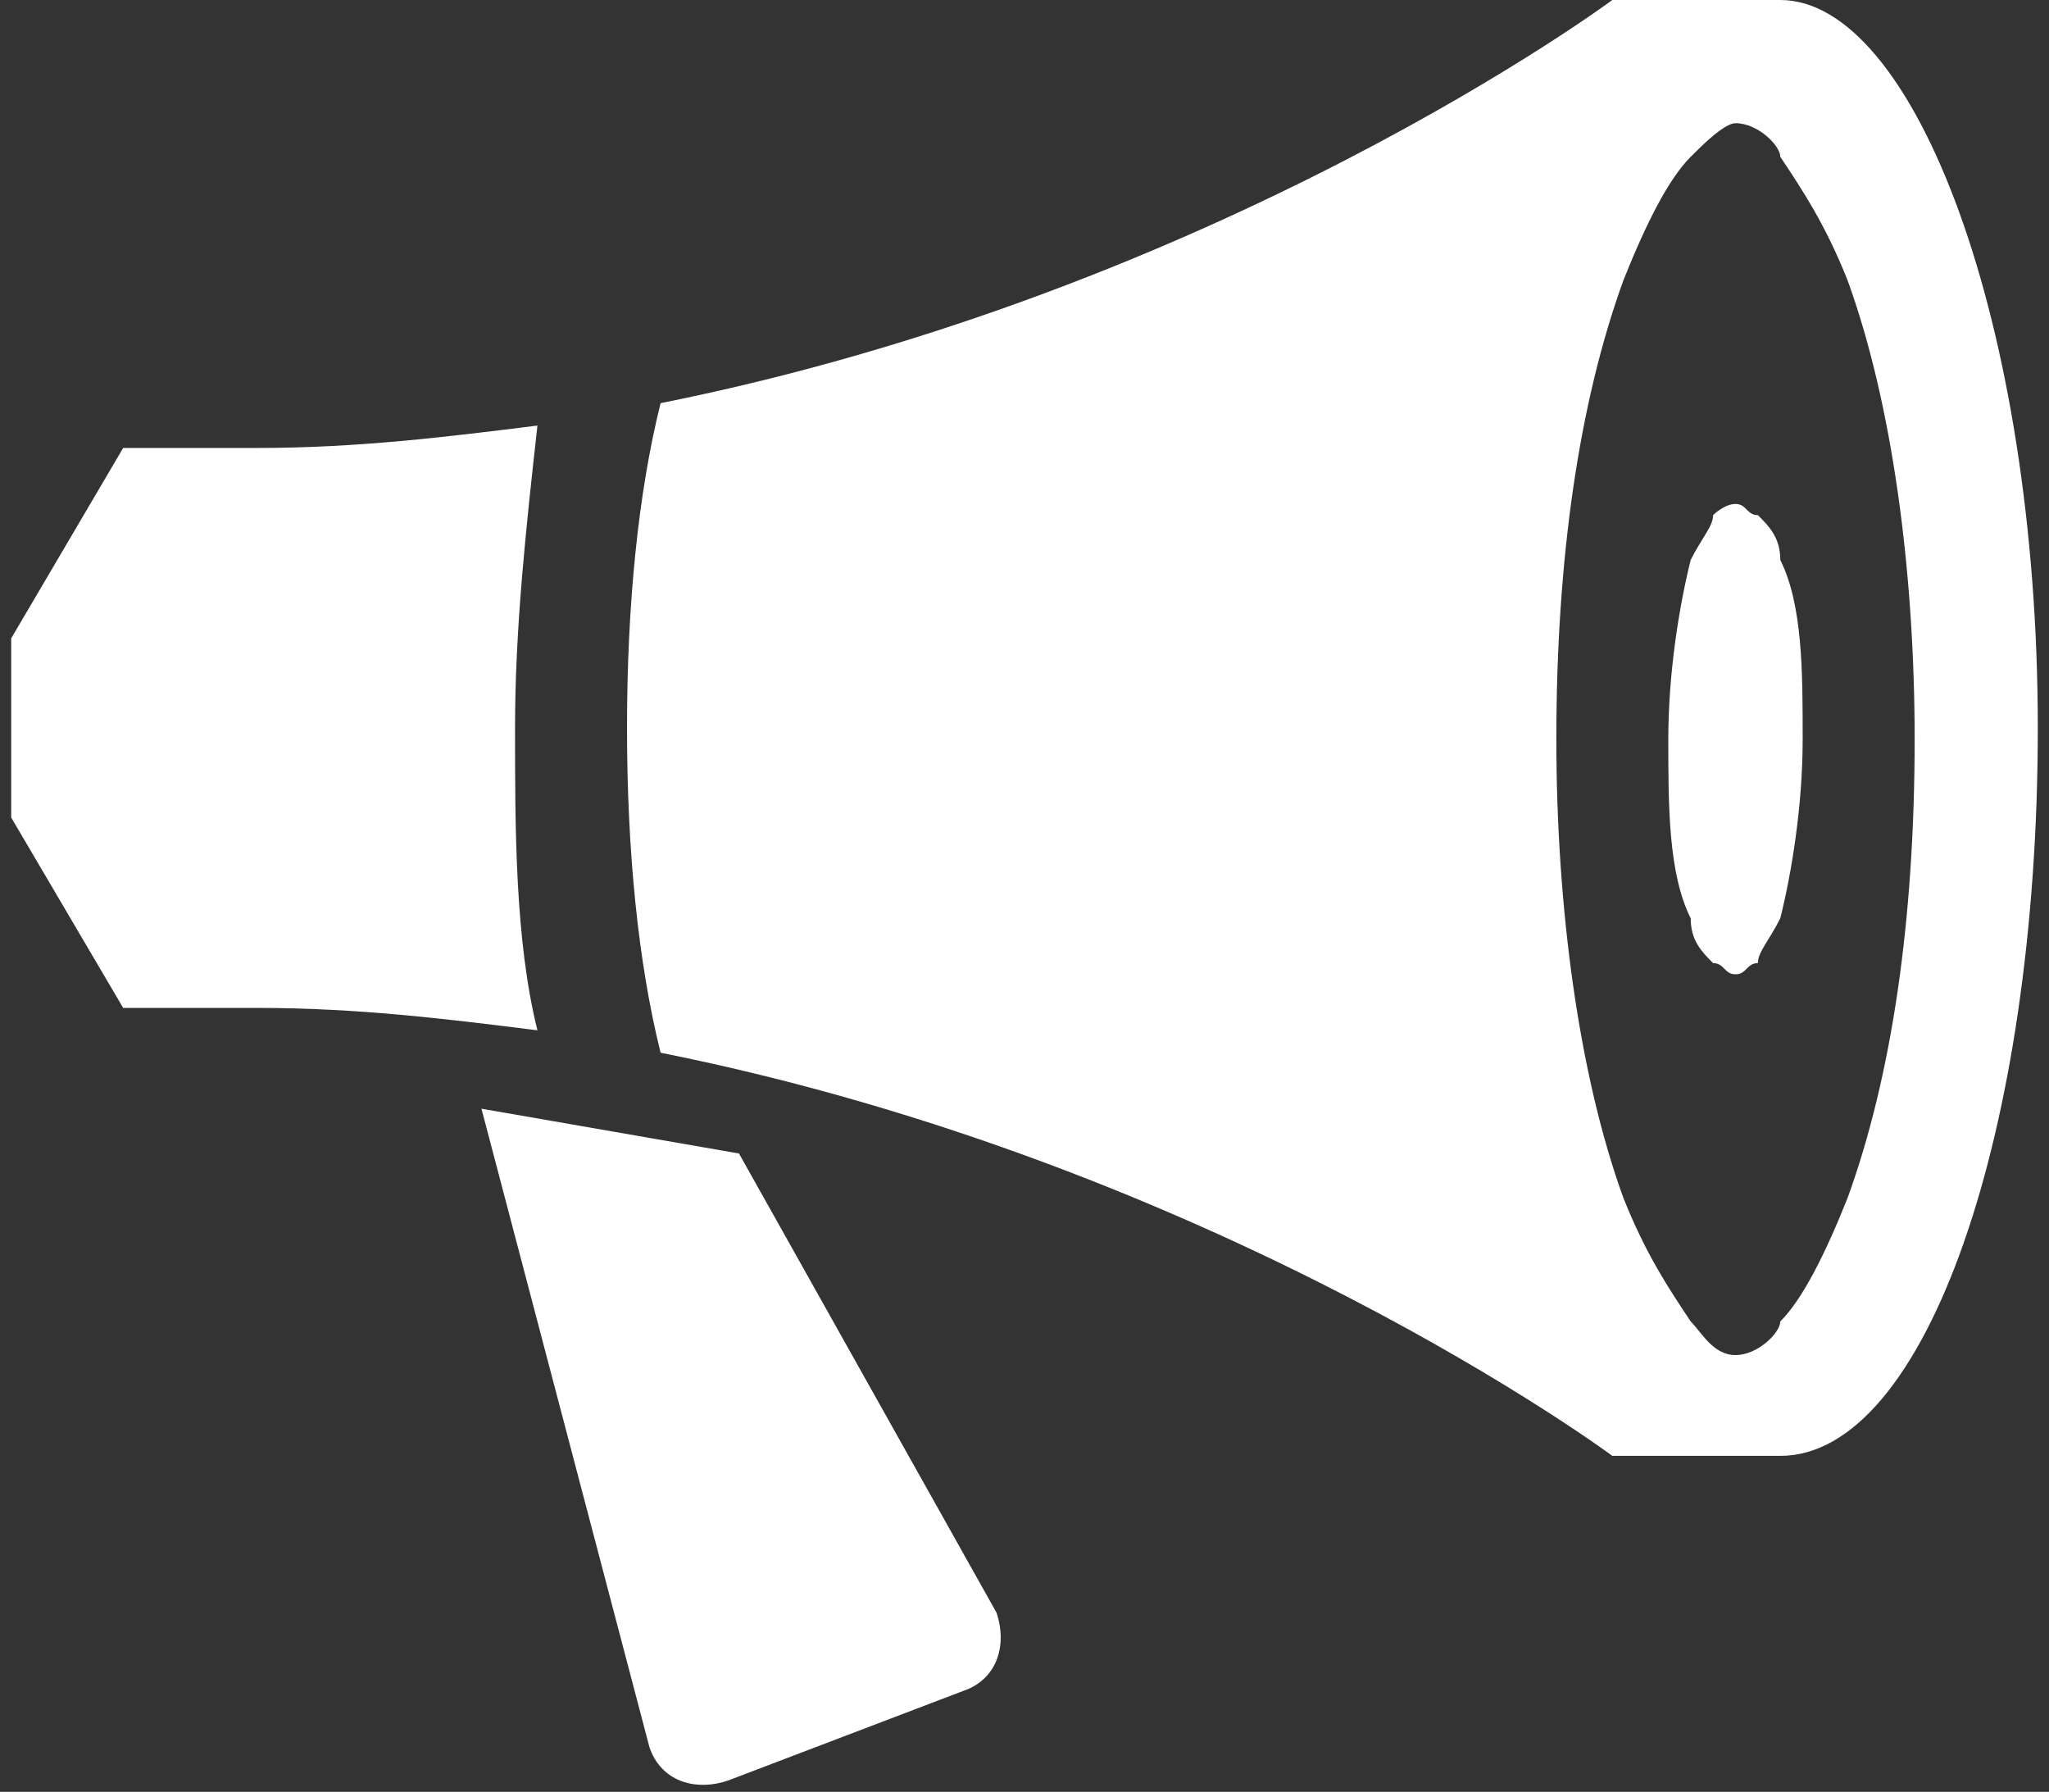 <?xml version="1.0" encoding="utf-8"?>
<!-- Generator: Adobe Illustrator 19.1.0, SVG Export Plug-In . SVG Version: 6.00 Build 0)  -->
<svg version="1.1" id="Layer_1" xmlns="http://www.w3.org/2000/svg" xmlns:xlink="http://www.w3.org/1999/xlink" x="0px" y="0px"
	 viewBox="-296 389 18.3 16" style="enable-background:new -296 389 18.3 16;" xml:space="preserve">
<rect x="-296" y="389" width="18.3" height="16" fill="#333333" stroke="none"/>
<style type="text/css">
	.st0{fill:#FFFFFF;}
</style>
<g>
	<path class="st0" d="M-277.8,395.5c0-3.6-1.1-6.5-2.3-6.5l0,0h-1.5c0,0-3.5,2.6-8.5,3.6c-0.2,0.8-0.3,1.8-0.3,2.9s0.1,2.1,0.3,2.9
		c5,1,8.5,3.6,8.5,3.6h1.5l0,0C-278.8,402-277.8,399.1-277.8,395.5L-277.8,395.5z M-280.5,401.1c-0.2,0-0.3-0.2-0.4-0.3
		c-0.2-0.3-0.4-0.6-0.6-1.1c-0.4-1.1-0.6-2.6-0.6-4.1c0-1.6,0.2-3,0.6-4.1c0.2-0.5,0.4-0.9,0.6-1.1c0.1-0.1,0.3-0.3,0.4-0.3
		c0.2,0,0.4,0.2,0.4,0.3c0.2,0.3,0.4,0.6,0.6,1.1c0.4,1.1,0.6,2.6,0.6,4.1c0,1.6-0.2,3-0.6,4.1c-0.2,0.5-0.4,0.9-0.6,1.1
		C-280.1,400.9-280.3,401.1-280.5,401.1 M-291.4,395.5c0-0.9,0.1-1.8,0.2-2.7c-0.8,0.1-1.6,0.2-2.5,0.2h-1.2l-1,1.7v1.6l1,1.7h1.2
		c0.9,0,1.7,0.1,2.5,0.2C-291.4,397.4-291.4,396.4-291.4,395.5L-291.4,395.5L-291.4,395.5z M-289.4,399.3l-2.3-0.4l1.5,5.7
		c0.1,0.3,0.4,0.4,0.7,0.3l2.1-0.8c0.3-0.1,0.4-0.4,0.3-0.7L-289.4,399.3L-289.4,399.3z M-280.5,397.7c-0.1,0-0.1-0.1-0.2-0.1
		c-0.1-0.1-0.2-0.2-0.2-0.4c-0.2-0.4-0.2-1-0.2-1.6s0.1-1.2,0.2-1.6c0.1-0.2,0.2-0.3,0.2-0.4c0,0,0.1-0.1,0.2-0.1s0.1,0.1,0.2,0.1
		c0.1,0.1,0.2,0.2,0.2,0.4c0.2,0.4,0.2,1,0.2,1.6s-0.1,1.2-0.2,1.6c-0.1,0.2-0.2,0.3-0.2,0.4C-280.4,397.6-280.4,397.7-280.5,397.7"
		/>
</g>
</svg>
